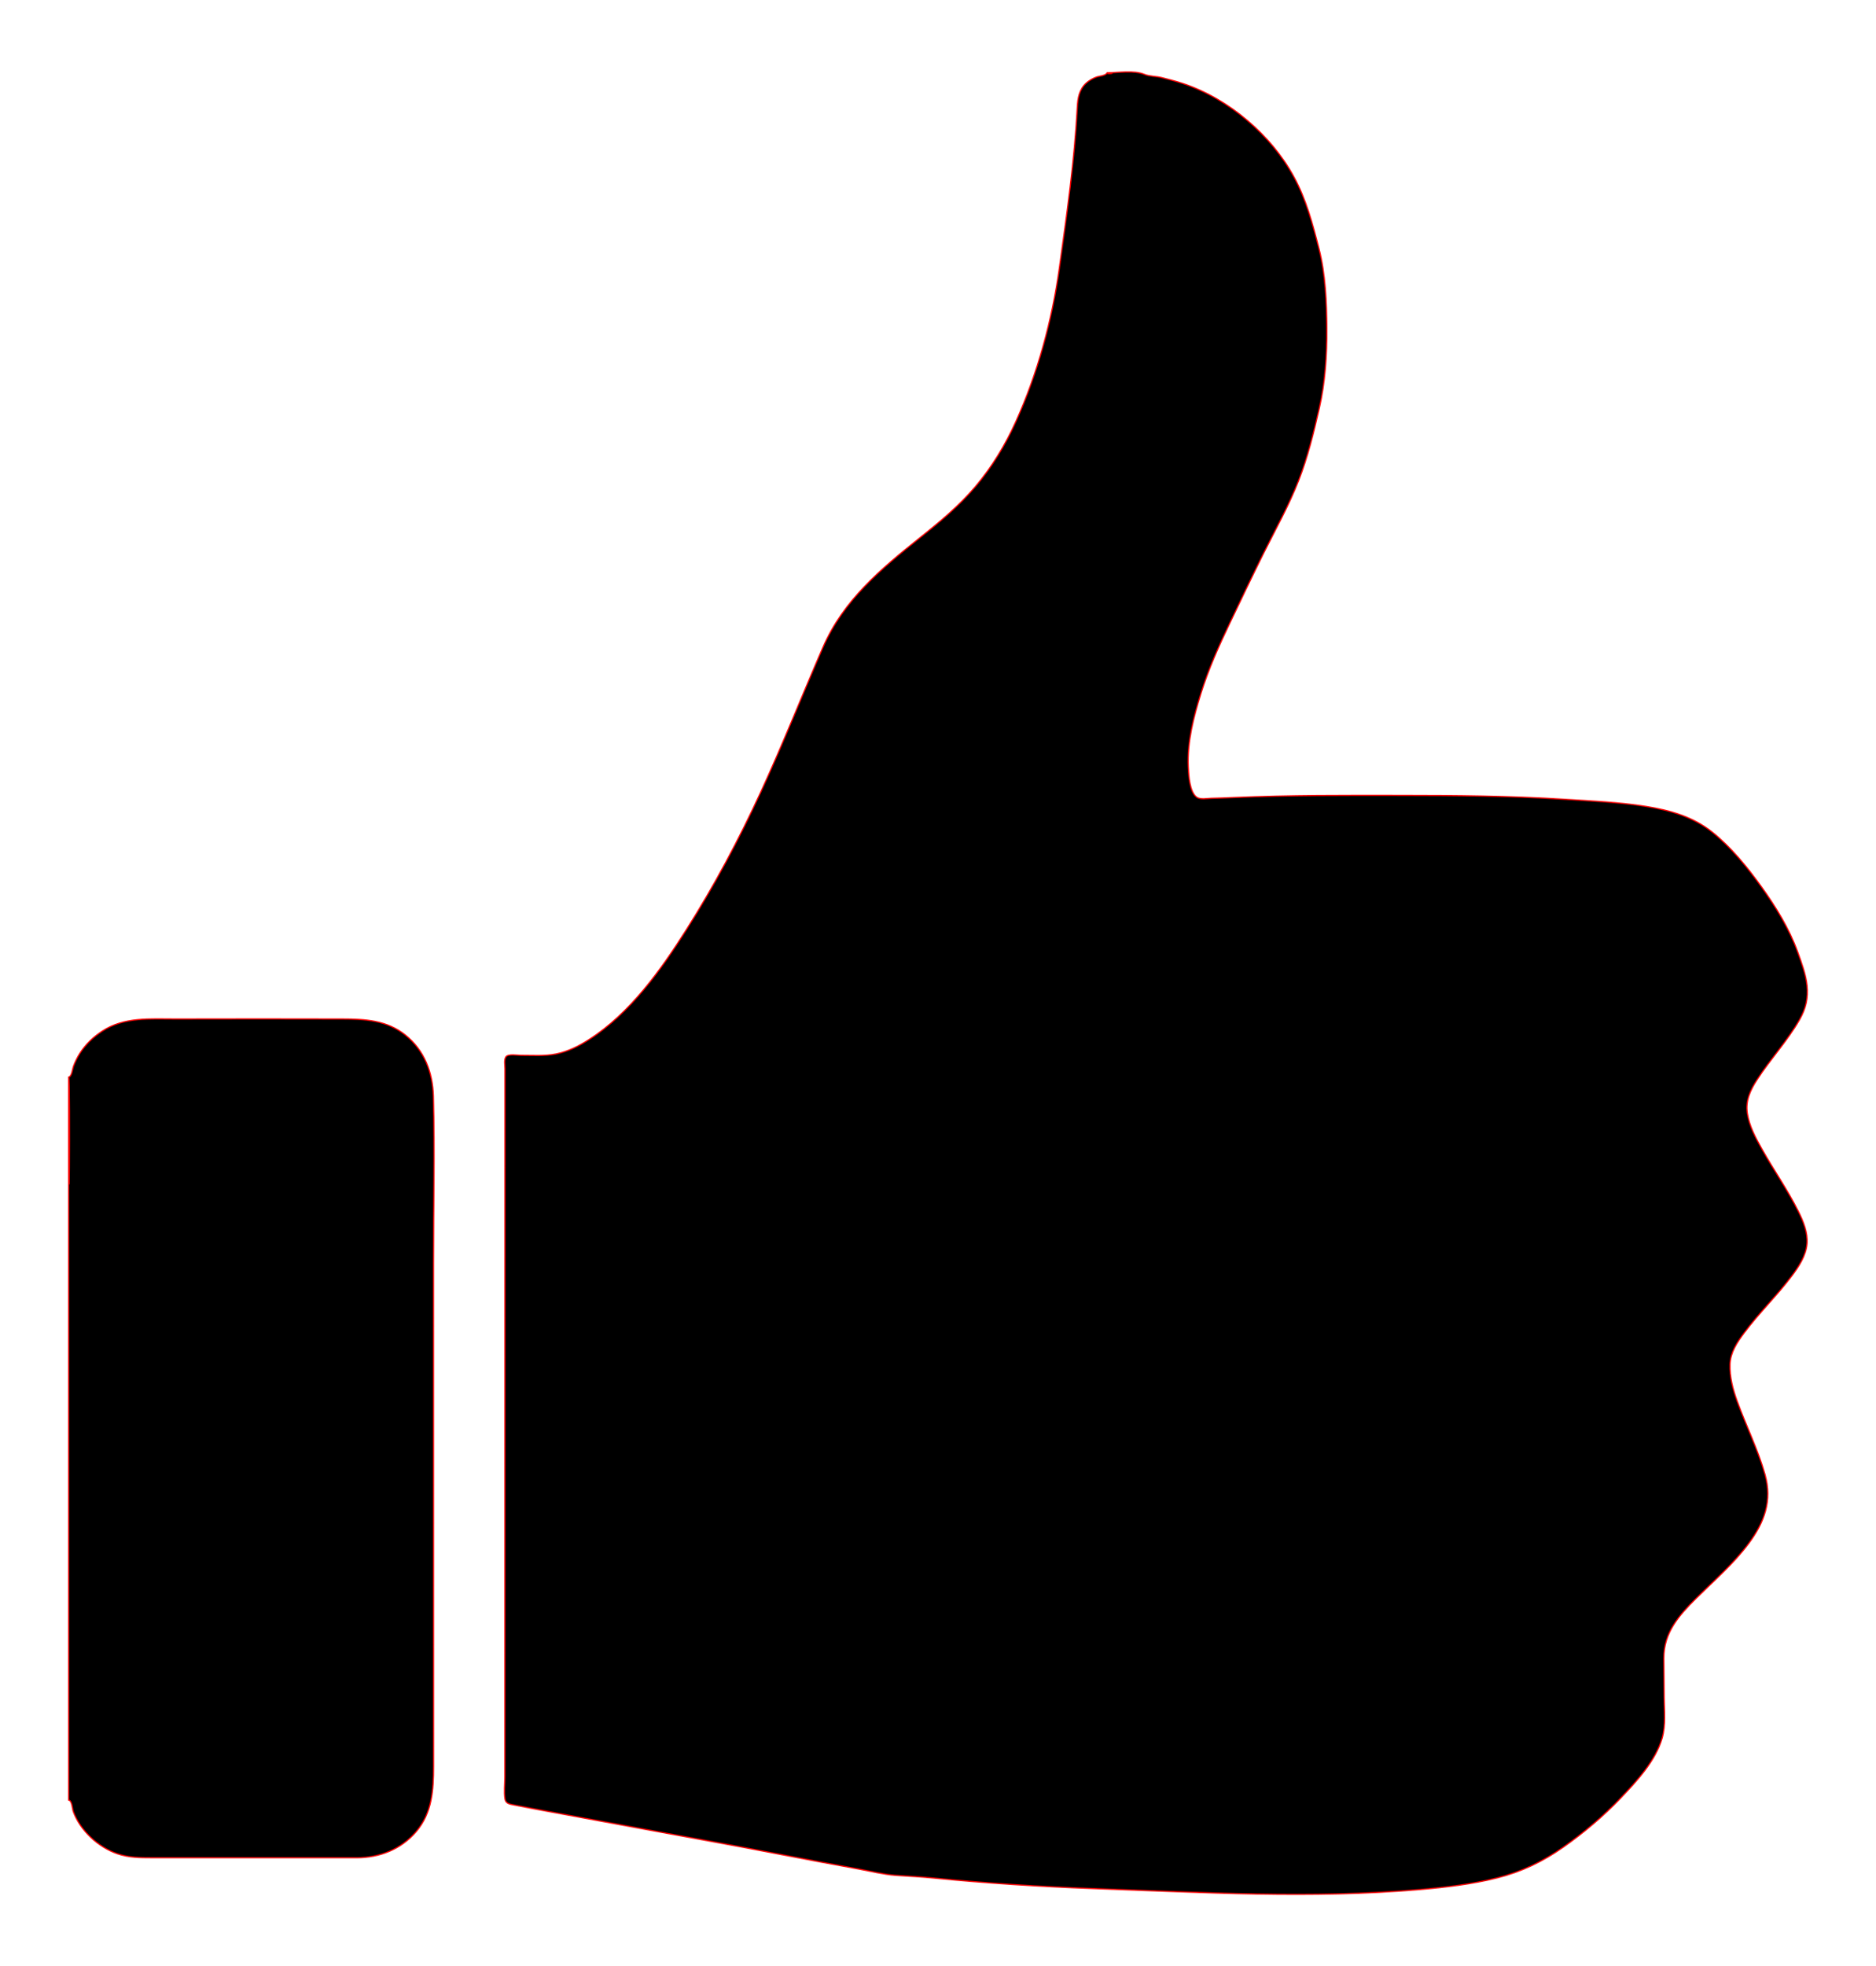 <?xml version="1.0" encoding="utf-8"?>

<!DOCTYPE svg PUBLIC "-//W3C//DTD SVG 1.1//EN" "http://www.w3.org/Graphics/SVG/1.1/DTD/svg11.dtd">
<svg version="1.1" id="Layer_1" xmlns="http://www.w3.org/2000/svg" xmlns:xlink="http://www.w3.org/1999/xlink" x="0px" y="0px"
	 viewBox="596.917 0.019 1565.083 1639.809" enable-background="new 596.917 0.019 1565.083 1639.809" xml:space="preserve"
	>
<path d="M1520.563,60.725c9.253,0,22.102-2.293,31.023,1.278c4.023,1.768,10.09,1.592,14.476,2.719
	c5.846,1.502,11.685,2.95,17.423,4.838c19.831,6.524,38.454,17.596,54.307,31.119
	c15.487,13.211,28.811,28.882,38.565,46.791c10.313,18.935,15.656,39.202,20.942,59.935
	c5.438,21.331,6.397,44.45,6.554,66.378c0.158,22.093-1.357,45.118-6.279,66.643
	c-4.717,20.626-9.55,40.627-17.273,60.422c-8.123,20.822-19.252,40.622-29.217,60.594
	c-9.631,19.304-18.846,38.775-28.172,58.222c-9.033,18.838-17.955,38.783-24.128,58.77
	c-6.091,19.721-11.492,40.319-10.548,61.155c0.3,6.63,1.041,21.013,7.093,25.293
	c3.045,2.153,8.778,0.944,12.213,0.873c6.377-0.132,12.75-0.391,19.122-0.664
	c46.156-1.98,92.468-1.798,138.661-1.742c45.614,0.055,91.168,0.327,136.705,3.247
	c22.506,1.443,45.473,2.386,67.766,5.907c20.108,3.176,39.548,8.596,55.7,21.558
	c15.696,12.596,29.253,29.27,40.939,45.546c11.875,16.54,23.23,34.922,30.153,54.157
	c3.218,8.942,6.893,18.638,7.878,28.133c1.102,10.62-0.965,19.258-6.22,28.481
	c-10.132,17.78-24.421,32.933-35.489,50.126c-5.583,8.673-9.694,17.282-8.127,27.856
	c1.575,10.629,6.978,20.636,12.171,29.892c9.829,17.52,21.52,34.123,30.47,52.127
	c4.114,8.276,7.986,17.604,7.16,27.031c-0.873,9.971-6.896,18.98-12.748,26.779
	c-12.396,16.518-27.395,30.906-39.722,47.483c-5.754,7.737-11.442,16.168-11.771,26.148
	c-0.349,10.58,2.443,20.917,6.012,30.783c7.359,20.346,17.403,40.346,23.222,61.171
	c6.096,21.818-0.475,39.715-13.589,57.382c-12.593,16.965-28.891,30.979-43.836,45.787
	c-14.408,14.275-27.153,28.667-27.001,50.026c0.078,10.965,0.159,21.929,0.265,32.894
	c0.107,11.05,1.443,22.939-1.663,33.7c-5.489,19.013-21.404,36.128-34.736,50.115
	c-14.459,15.169-30.637,28.789-47.772,40.833c-17.229,12.11-34.815,20.514-55.194,25.637
	c-20.921,5.26-42.941,7.833-64.431,9.683c-90.568,7.796-181.669,2.406-272.32-0.816
	c-44.748-1.591-89.675-4.467-134.243-8.845c-10.273-1.009-20.537-1.433-30.82-2.177
	c-10.144-0.735-20.514-3.369-30.521-5.204c-21.053-3.86-42.129-7.699-63.138-11.787
	c-42.794-8.328-85.759-15.862-128.62-23.852c-21.616-4.03-43.25-7.954-64.874-11.94
	c-10.516-1.938-21.033-3.881-31.521-5.964c-3.213-0.638-6.578-1.077-7.176-4.895
	c-0.922-5.876-0.113-12.464-0.11-18.409c0.089-185.769,0.086-371.539,0.087-557.308
	c0-11.146,0-22.292,0-33.438c0-2.712-0.873-7.269,0.696-9.68c1.835-2.82,9.785-1.368,12.482-1.383
	c9.849-0.055,19.895,0.807,29.609-1.185c9.931-2.037,19.052-6.662,27.528-12.107
	c34.091-21.897,59.651-57.769,81.01-91.489c23.279-36.752,43.928-75.44,62.133-114.943
	c18.337-39.788,34.385-80.533,51.877-120.697c17.025-39.092,48.256-65.273,80.858-91.255
	c16.483-13.136,32.667-26.548,46.319-42.7c13.802-16.329,24.985-34.827,33.761-54.296
	c18.117-40.186,30.142-84.311,36.223-127.968c6.214-44.612,12.601-89.201,14.966-134.246
	c0.392-7.456,1.607-14.582,7.37-19.875c2.447-2.248,5.388-3.895,8.487-5.06
	C1513.945,63.4,1519.278,63.297,1520.563,60.725C1530.434,60.725,1519.772,62.307,1520.563,60.725z
	 M654.164,898.269c0,113.511,0,227.022,0,340.533c0,46.521,0,93.042,0,139.563c0,23.26,0,46.521,0,69.781
	c0,12.096,0,24.191,0,36.286c0,5.583,0,11.165,0,16.748c2.952,0.6,3.069,7.43,3.902,9.69
	c5.867,15.911,20.754,29.584,36.645,35.102c9.34,3.244,18.812,3.296,28.58,3.303
	c11.044,0.007,22.088,0.012,33.132,0.015c46.016,0.011,92.033-0.009,138.049,0.01
	c19.081,0.008,36.95-6.919,49.56-21.655c13.441-15.707,14.567-34.699,14.562-54.456
	c-0.012-46.62-0.02-93.241-0.025-139.861c-0.011-93.241-0.013-186.481-0.025-279.722
	c-0.006-46.373,1.153-92.918-0.086-139.273c-0.534-19.973-7.438-38.352-23.344-51.113
	c-15.416-12.368-33.584-13.338-52.507-13.38c-46.4-0.104-92.8-0.138-139.2-0.006
	c-20.994,0.059-42.73-1.965-61.138,10.065c-7.417,4.847-13.948,11.045-18.711,18.548
	c-2.187,3.445-3.99,7.127-5.406,10.953C657.395,891.446,656.857,897.808,654.164,898.269
	C654.164,1099.239,655.742,897.999,654.164,898.269z" stroke="red"/>
</svg>
